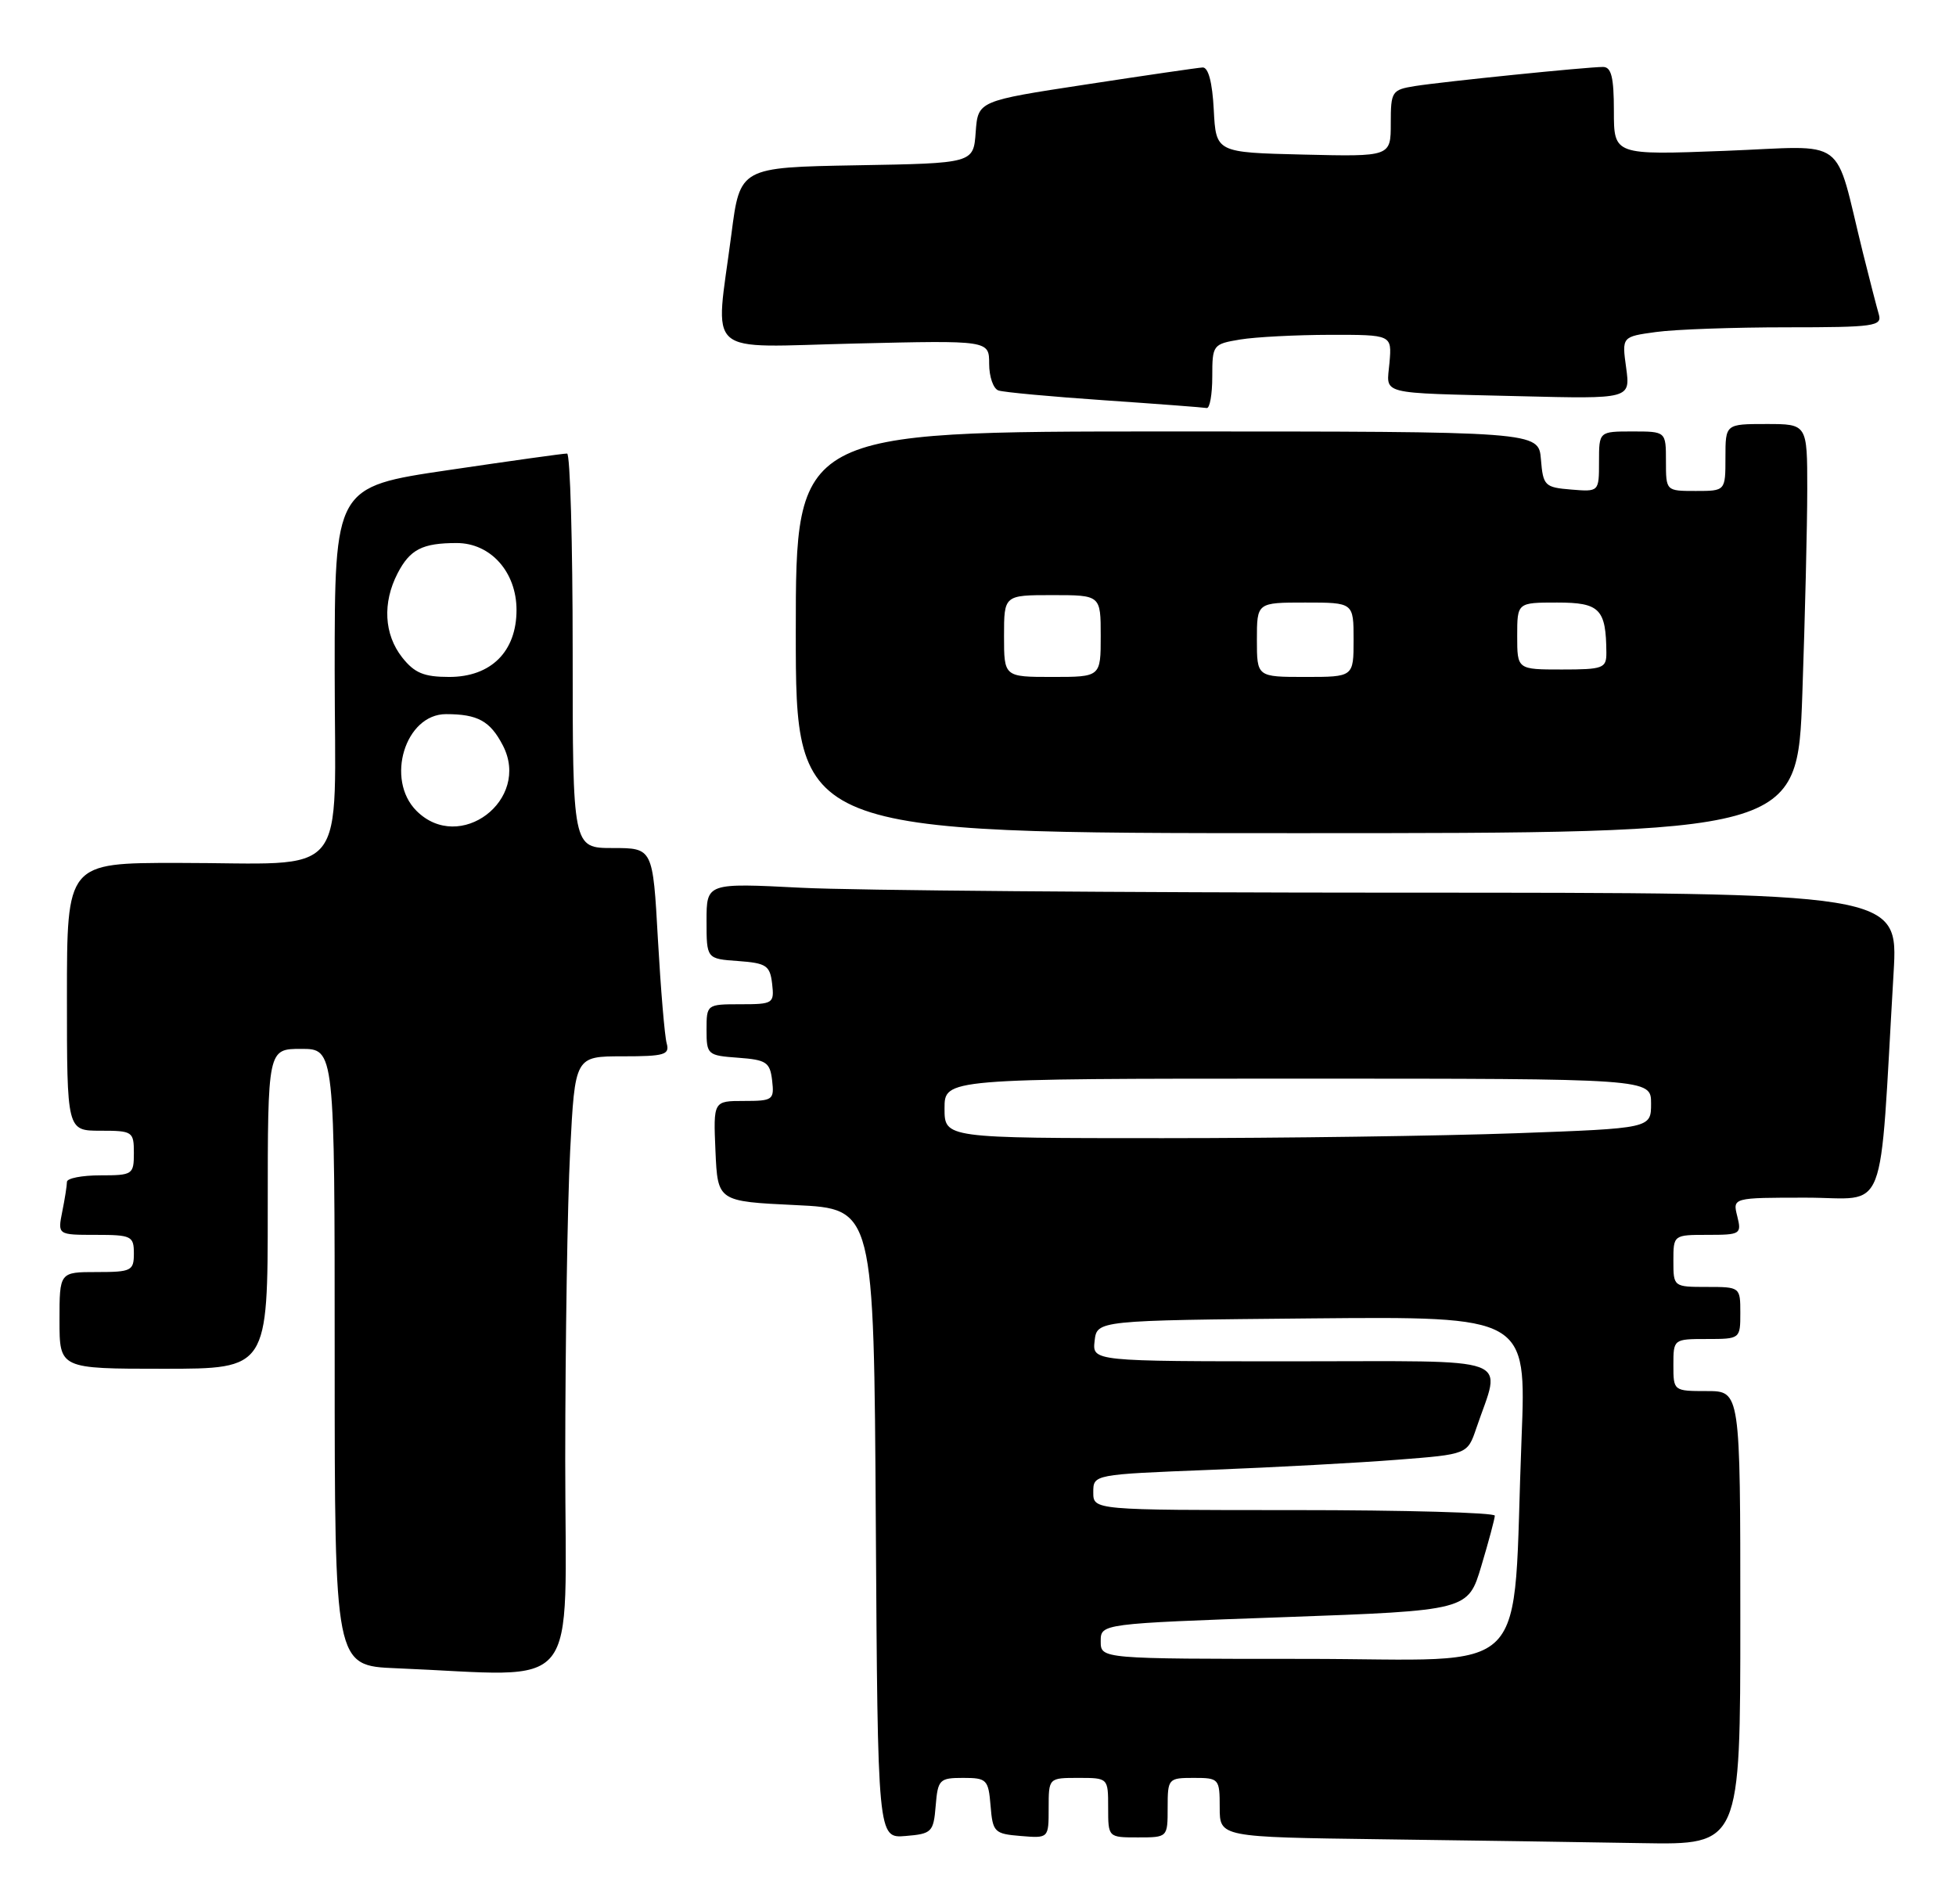 <?xml version="1.0" encoding="UTF-8" standalone="no"?>
<!DOCTYPE svg PUBLIC "-//W3C//DTD SVG 1.1//EN" "http://www.w3.org/Graphics/SVG/1.1/DTD/svg11.dtd" >
<svg xmlns="http://www.w3.org/2000/svg" xmlns:xlink="http://www.w3.org/1999/xlink" version="1.1" viewBox="0 0 263 256">
 <g >
 <path fill="currentColor"
d=" M 234.00 217.50 C 234.00 187.00 234.00 187.00 229.50 187.00 C 225.02 187.00 225.00 186.98 225.00 183.50 C 225.00 180.02 225.02 180.00 229.50 180.00 C 233.98 180.00 234.00 179.98 234.00 176.50 C 234.00 173.02 233.98 173.00 229.50 173.00 C 225.02 173.00 225.00 172.98 225.00 169.50 C 225.00 166.01 225.01 166.00 229.61 166.00 C 234.02 166.00 234.19 165.90 233.59 163.50 C 232.96 161.00 232.96 161.00 242.87 161.00 C 253.97 161.00 252.63 164.45 254.61 130.75 C 255.24 120.00 255.24 120.00 187.87 120.00 C 150.82 119.99 114.76 119.70 107.75 119.34 C 95.00 118.69 95.00 118.69 95.00 123.79 C 95.00 128.89 95.00 128.89 99.25 129.19 C 103.05 129.47 103.53 129.79 103.82 132.25 C 104.12 134.89 103.96 135.00 99.57 135.00 C 95.03 135.00 95.00 135.02 95.00 138.44 C 95.00 141.78 95.13 141.89 99.25 142.19 C 103.05 142.47 103.53 142.79 103.82 145.25 C 104.12 147.86 103.92 148.00 100.02 148.00 C 95.91 148.00 95.91 148.00 96.20 154.75 C 96.50 161.50 96.50 161.50 107.00 162.00 C 117.50 162.50 117.50 162.50 117.76 204.81 C 118.02 247.12 118.02 247.12 121.76 246.81 C 125.29 246.52 125.52 246.29 125.81 242.75 C 126.10 239.22 126.32 239.00 129.50 239.00 C 132.68 239.00 132.90 239.22 133.19 242.75 C 133.48 246.30 133.70 246.52 137.25 246.81 C 141.00 247.12 141.00 247.12 141.00 243.06 C 141.00 239.00 141.00 239.00 145.00 239.00 C 149.00 239.00 149.00 239.00 149.00 243.00 C 149.00 247.00 149.00 247.00 153.00 247.00 C 157.00 247.00 157.00 247.00 157.00 243.00 C 157.00 239.10 157.08 239.00 160.50 239.00 C 163.91 239.00 164.00 239.10 164.00 242.98 C 164.00 246.96 164.00 246.96 185.75 247.25 C 197.71 247.41 213.46 247.64 220.75 247.77 C 234.00 248.00 234.00 248.00 234.00 217.50 Z  M 76.00 196.25 C 76.01 180.44 76.30 161.76 76.66 154.75 C 77.31 142.00 77.31 142.00 83.72 142.00 C 89.35 142.00 90.07 141.79 89.64 140.25 C 89.37 139.29 88.84 132.99 88.46 126.25 C 87.78 114.00 87.78 114.00 82.39 114.00 C 77.00 114.00 77.00 114.00 77.00 87.50 C 77.00 72.92 76.66 60.99 76.25 60.97 C 75.84 60.95 68.64 61.96 60.25 63.20 C 45.00 65.45 45.00 65.45 45.00 90.10 C 45.00 118.94 47.40 116.00 23.87 116.00 C 9.00 116.00 9.00 116.00 9.00 134.00 C 9.00 152.00 9.00 152.00 13.50 152.00 C 17.83 152.00 18.00 152.11 18.00 155.00 C 18.00 157.89 17.83 158.00 13.50 158.00 C 11.02 158.00 9.00 158.39 9.00 158.88 C 9.00 159.36 8.72 161.16 8.37 162.88 C 7.75 166.00 7.75 166.00 12.87 166.00 C 17.67 166.00 18.00 166.16 18.00 168.50 C 18.00 170.83 17.67 171.00 13.00 171.00 C 8.00 171.00 8.00 171.00 8.00 177.50 C 8.00 184.00 8.00 184.00 22.00 184.00 C 36.00 184.00 36.00 184.00 36.00 162.50 C 36.00 141.00 36.00 141.00 40.50 141.00 C 45.00 141.00 45.00 141.00 45.00 182.46 C 45.00 223.92 45.00 223.92 53.25 224.26 C 78.56 225.29 76.00 228.44 76.00 196.25 Z  M 242.34 93.25 C 242.70 82.94 243.00 70.56 243.00 65.75 C 243.00 57.00 243.00 57.00 237.50 57.00 C 232.00 57.00 232.00 57.00 232.00 61.50 C 232.00 66.00 232.00 66.00 228.00 66.00 C 224.00 66.00 224.00 66.00 224.00 62.00 C 224.00 58.00 224.00 58.00 219.50 58.00 C 215.00 58.00 215.00 58.00 215.00 62.06 C 215.00 66.12 215.00 66.12 211.25 65.81 C 207.70 65.52 207.48 65.30 207.19 61.75 C 206.88 58.00 206.88 58.00 156.94 58.00 C 107.00 58.00 107.00 58.00 107.00 85.00 C 107.00 112.00 107.00 112.00 174.34 112.00 C 241.68 112.00 241.68 112.00 242.34 93.25 Z  M 163.00 50.63 C 163.00 46.36 163.08 46.25 166.75 45.64 C 168.81 45.30 174.25 45.02 178.83 45.01 C 187.15 45.00 187.15 45.00 186.83 48.74 C 186.45 53.16 184.95 52.78 204.36 53.26 C 219.22 53.63 219.22 53.63 218.65 49.44 C 218.07 45.26 218.07 45.26 222.68 44.63 C 225.21 44.28 233.10 44.00 240.21 44.00 C 252.05 44.00 253.09 43.85 252.62 42.25 C 252.34 41.29 251.38 37.58 250.49 34.00 C 246.51 17.96 248.77 19.63 231.92 20.28 C 217.00 20.85 217.00 20.85 217.00 14.92 C 217.00 10.40 216.66 9.00 215.54 9.00 C 213.40 9.00 194.05 10.97 190.25 11.57 C 187.14 12.07 187.00 12.29 187.00 16.58 C 187.00 21.06 187.00 21.06 175.25 20.78 C 163.50 20.50 163.50 20.50 163.20 14.75 C 163.01 11.06 162.47 9.03 161.70 9.07 C 161.04 9.11 153.97 10.14 146.00 11.36 C 131.50 13.57 131.50 13.57 131.19 17.76 C 130.89 21.95 130.89 21.95 115.19 22.22 C 99.50 22.50 99.50 22.50 98.34 31.50 C 96.16 48.29 94.32 46.66 115.00 46.18 C 133.00 45.75 133.00 45.75 133.00 48.91 C 133.00 50.64 133.56 52.26 134.25 52.49 C 134.94 52.73 141.35 53.32 148.50 53.81 C 155.65 54.30 161.84 54.77 162.25 54.85 C 162.66 54.93 163.00 53.03 163.00 50.63 Z  M 148.00 220.64 C 148.00 218.27 148.00 218.27 172.69 217.39 C 197.39 216.50 197.39 216.50 199.18 210.50 C 200.17 207.20 200.98 204.16 200.99 203.75 C 200.99 203.34 188.85 203.00 174.00 203.00 C 147.00 203.00 147.00 203.00 147.00 200.61 C 147.00 198.21 147.00 198.21 162.75 197.59 C 171.41 197.25 182.73 196.64 187.90 196.23 C 197.31 195.50 197.31 195.50 198.50 192.00 C 201.86 182.10 204.32 183.00 173.95 183.00 C 146.87 183.00 146.87 183.00 147.18 180.25 C 147.50 177.50 147.50 177.50 176.36 177.23 C 205.23 176.97 205.23 176.97 204.59 193.23 C 203.28 226.43 206.65 223.00 175.40 223.00 C 148.00 223.00 148.00 223.00 148.00 220.64 Z  M 127.00 149.00 C 127.00 145.00 127.00 145.00 174.50 145.00 C 222.00 145.00 222.00 145.00 222.00 148.34 C 222.00 151.68 222.00 151.68 203.84 152.34 C 193.85 152.70 172.48 153.00 156.34 153.00 C 127.00 153.00 127.00 153.00 127.00 149.00 Z  M 56.00 109.00 C 51.79 104.79 54.48 96.00 59.97 96.00 C 64.24 96.00 65.91 96.92 67.62 100.22 C 71.40 107.54 61.80 114.80 56.00 109.00 Z  M 54.07 88.37 C 51.64 85.27 51.41 81.04 53.46 77.07 C 55.13 73.85 56.79 73.00 61.41 73.00 C 65.97 73.00 69.45 76.90 69.45 82.00 C 69.45 87.59 66.02 91.00 60.40 91.00 C 56.99 91.00 55.73 90.47 54.07 88.37 Z  M 135.00 85.50 C 135.00 80.00 135.00 80.00 141.50 80.00 C 148.00 80.00 148.00 80.00 148.00 85.50 C 148.00 91.00 148.00 91.00 141.50 91.00 C 135.00 91.00 135.00 91.00 135.00 85.50 Z  M 169.00 86.00 C 169.00 81.00 169.00 81.00 175.50 81.00 C 182.00 81.00 182.00 81.00 182.00 86.00 C 182.00 91.00 182.00 91.00 175.50 91.00 C 169.00 91.00 169.00 91.00 169.00 86.00 Z  M 204.00 85.50 C 204.00 81.00 204.00 81.00 209.38 81.00 C 215.11 81.00 215.95 81.86 215.99 87.75 C 216.00 89.83 215.56 90.00 210.00 90.00 C 204.00 90.00 204.00 90.00 204.00 85.50 Z "/>
</g>
</svg>
